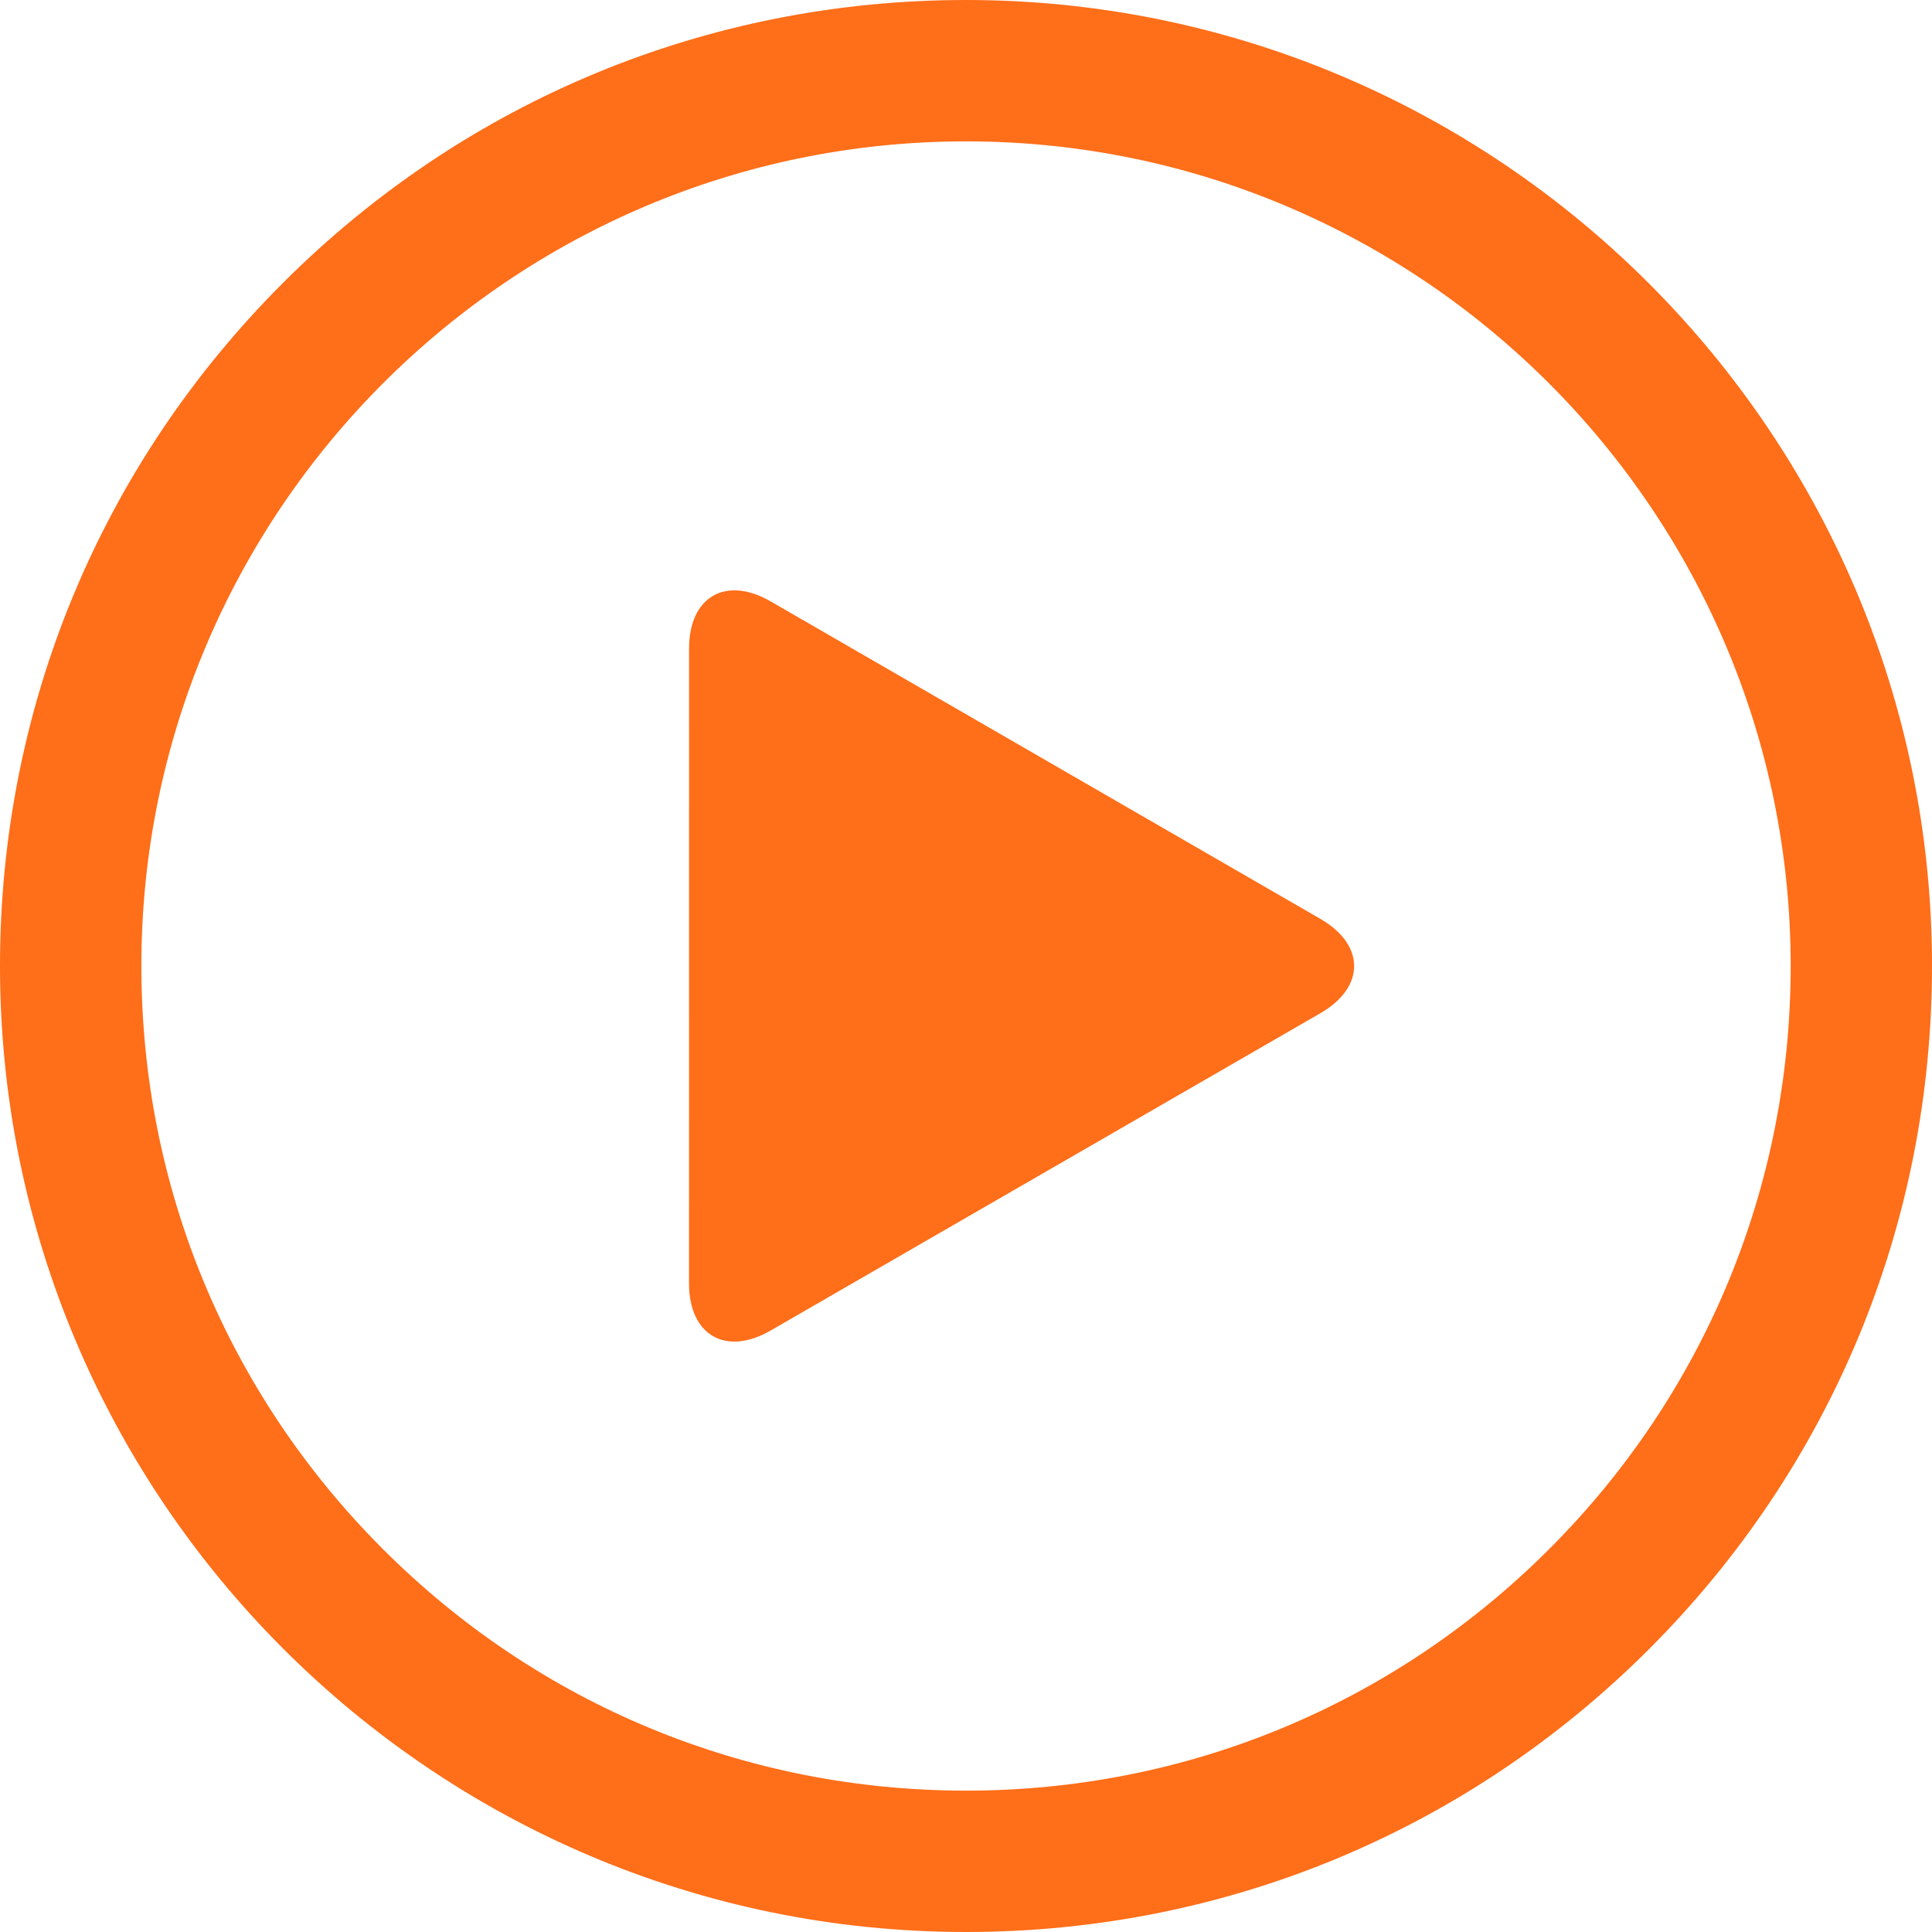 <?xml version="1.0" encoding="iso-8859-1"?>
<!-- Generator: Adobe Illustrator 21.1.0, SVG Export Plug-In . SVG Version: 6.00 Build 0)  -->
<svg version="1.1" id="Layer_1" xmlns="http://www.w3.org/2000/svg" xmlns:xlink="http://www.w3.org/1999/xlink" x="0px" y="0px"
	 viewBox="0 0 41 41" style="enable-background:new 0 0 41 41;" xml:space="preserve">
<g>
	<g>
		<path style="fill:#FF6E19;" d="M20.501,41c-0.001,0-0.002,0-0.003,0C9.194,40.999-0.001,31.802,0,20.498
			C0,15.022,2.133,9.874,6.006,6.003C9.877,2.132,15.025,0,20.5,0c0.001,0,0.001,0,0.002,0C31.806,0.001,41.001,9.198,41,20.502
			h-1.5H41c0,5.476-2.133,10.624-6.006,14.496C31.123,38.868,25.976,41,20.501,41z M20.502,3C10.852,2.999,3.001,10.849,3,20.498
			c0,4.674,1.819,9.069,5.125,12.375c3.305,3.306,7.699,5.126,12.374,5.127c0,0,0.002,0,0.002,0c4.674,0,9.067-1.819,12.373-5.124
			c3.306-3.305,5.126-7.7,5.127-12.374C38.001,10.852,30.151,3.001,20.502,3z"/>
	</g>
	<g>
		<path style="fill:#FF6E19;" d="M28.022,21.501c0.953-0.55,0.953-1.45,0-2l-11.667-6.738c-0.953-0.55-1.732-0.1-1.732,1
			l-0.001,13.473c0,1.1,0.779,1.55,1.732,1L28.022,21.501z"/>
	</g>
</g>
</svg>
